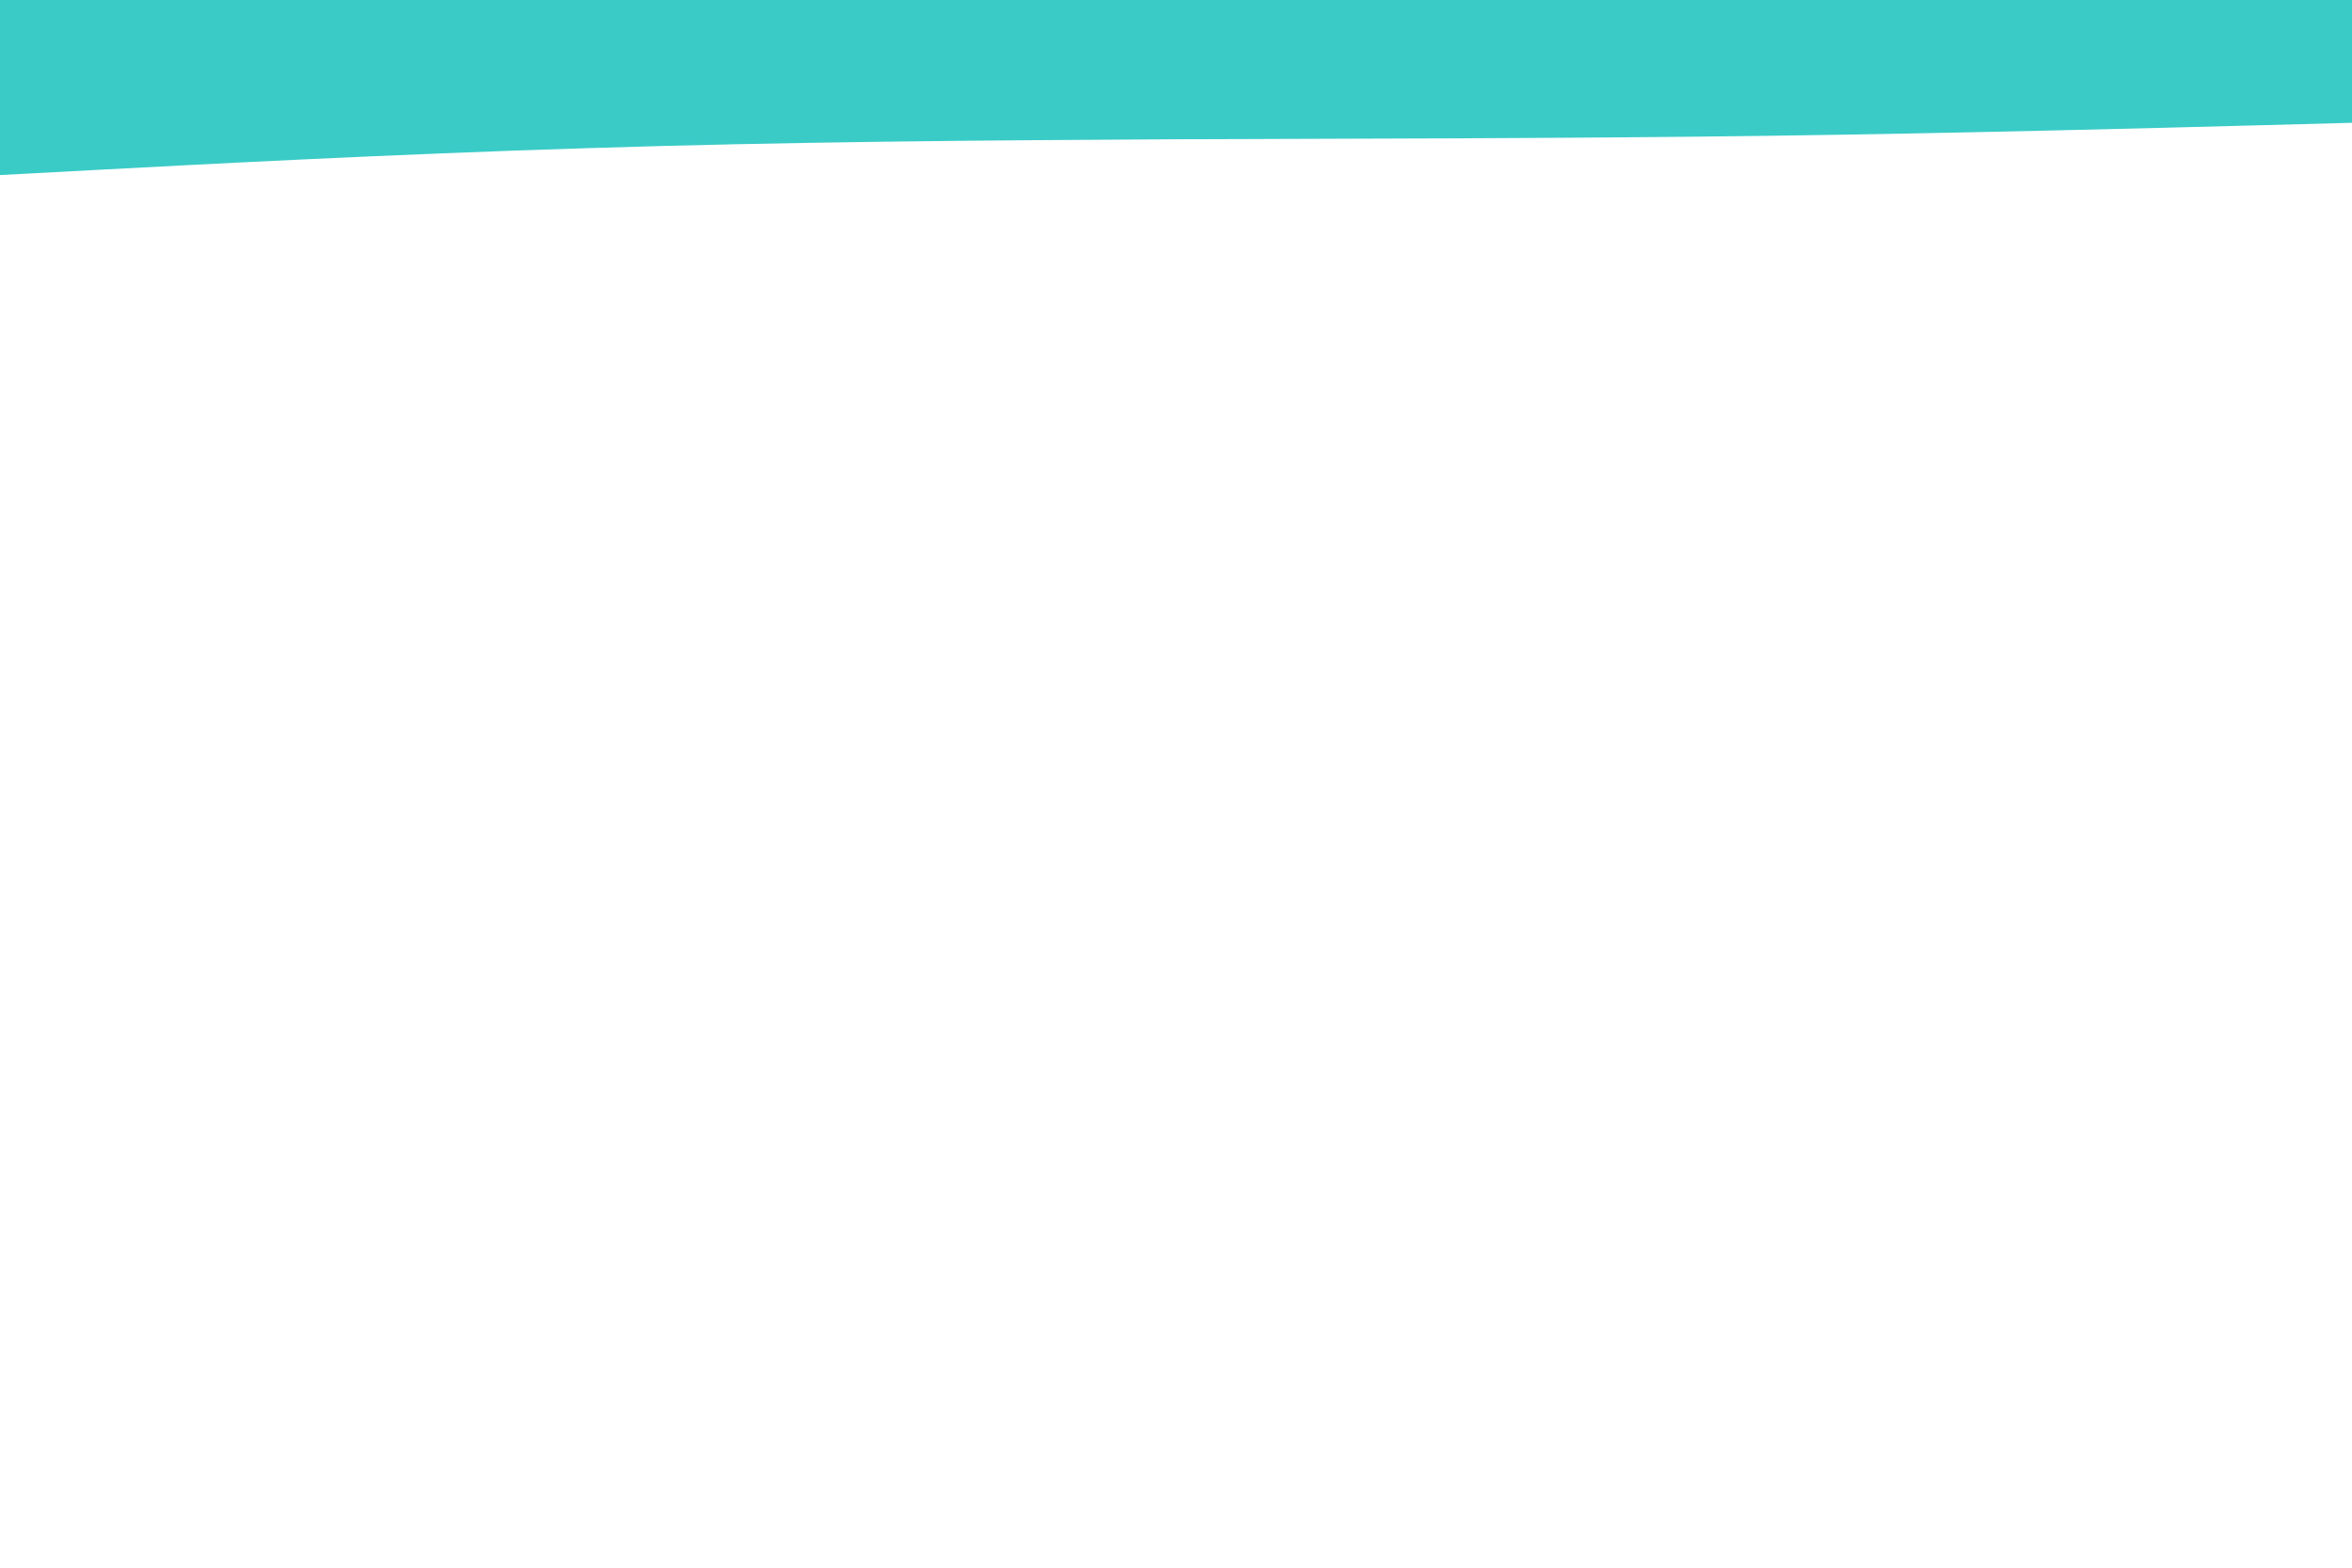 <svg id="visual" viewBox="0 0 900 600" width="900" height="600" xmlns="http://www.w3.org/2000/svg" xmlns:xlink="http://www.w3.org/1999/xlink" version="1.1"><path d="M0 67L37.5 65C75 63 150 59 225 56.7C300 54.3 375 53.7 450 53.3C525 53 600 53 675 52C750 51 825 49 862.5 48L900 47L900 0L862.5 0C825 0 750 0 675 0C600 0 525 0 450 0C375 0 300 0 225 0C150 0 75 0 37.5 0L0 0Z" fill="#3acbc7" stroke-linecap="round" stroke-linejoin="miter"></path></svg>